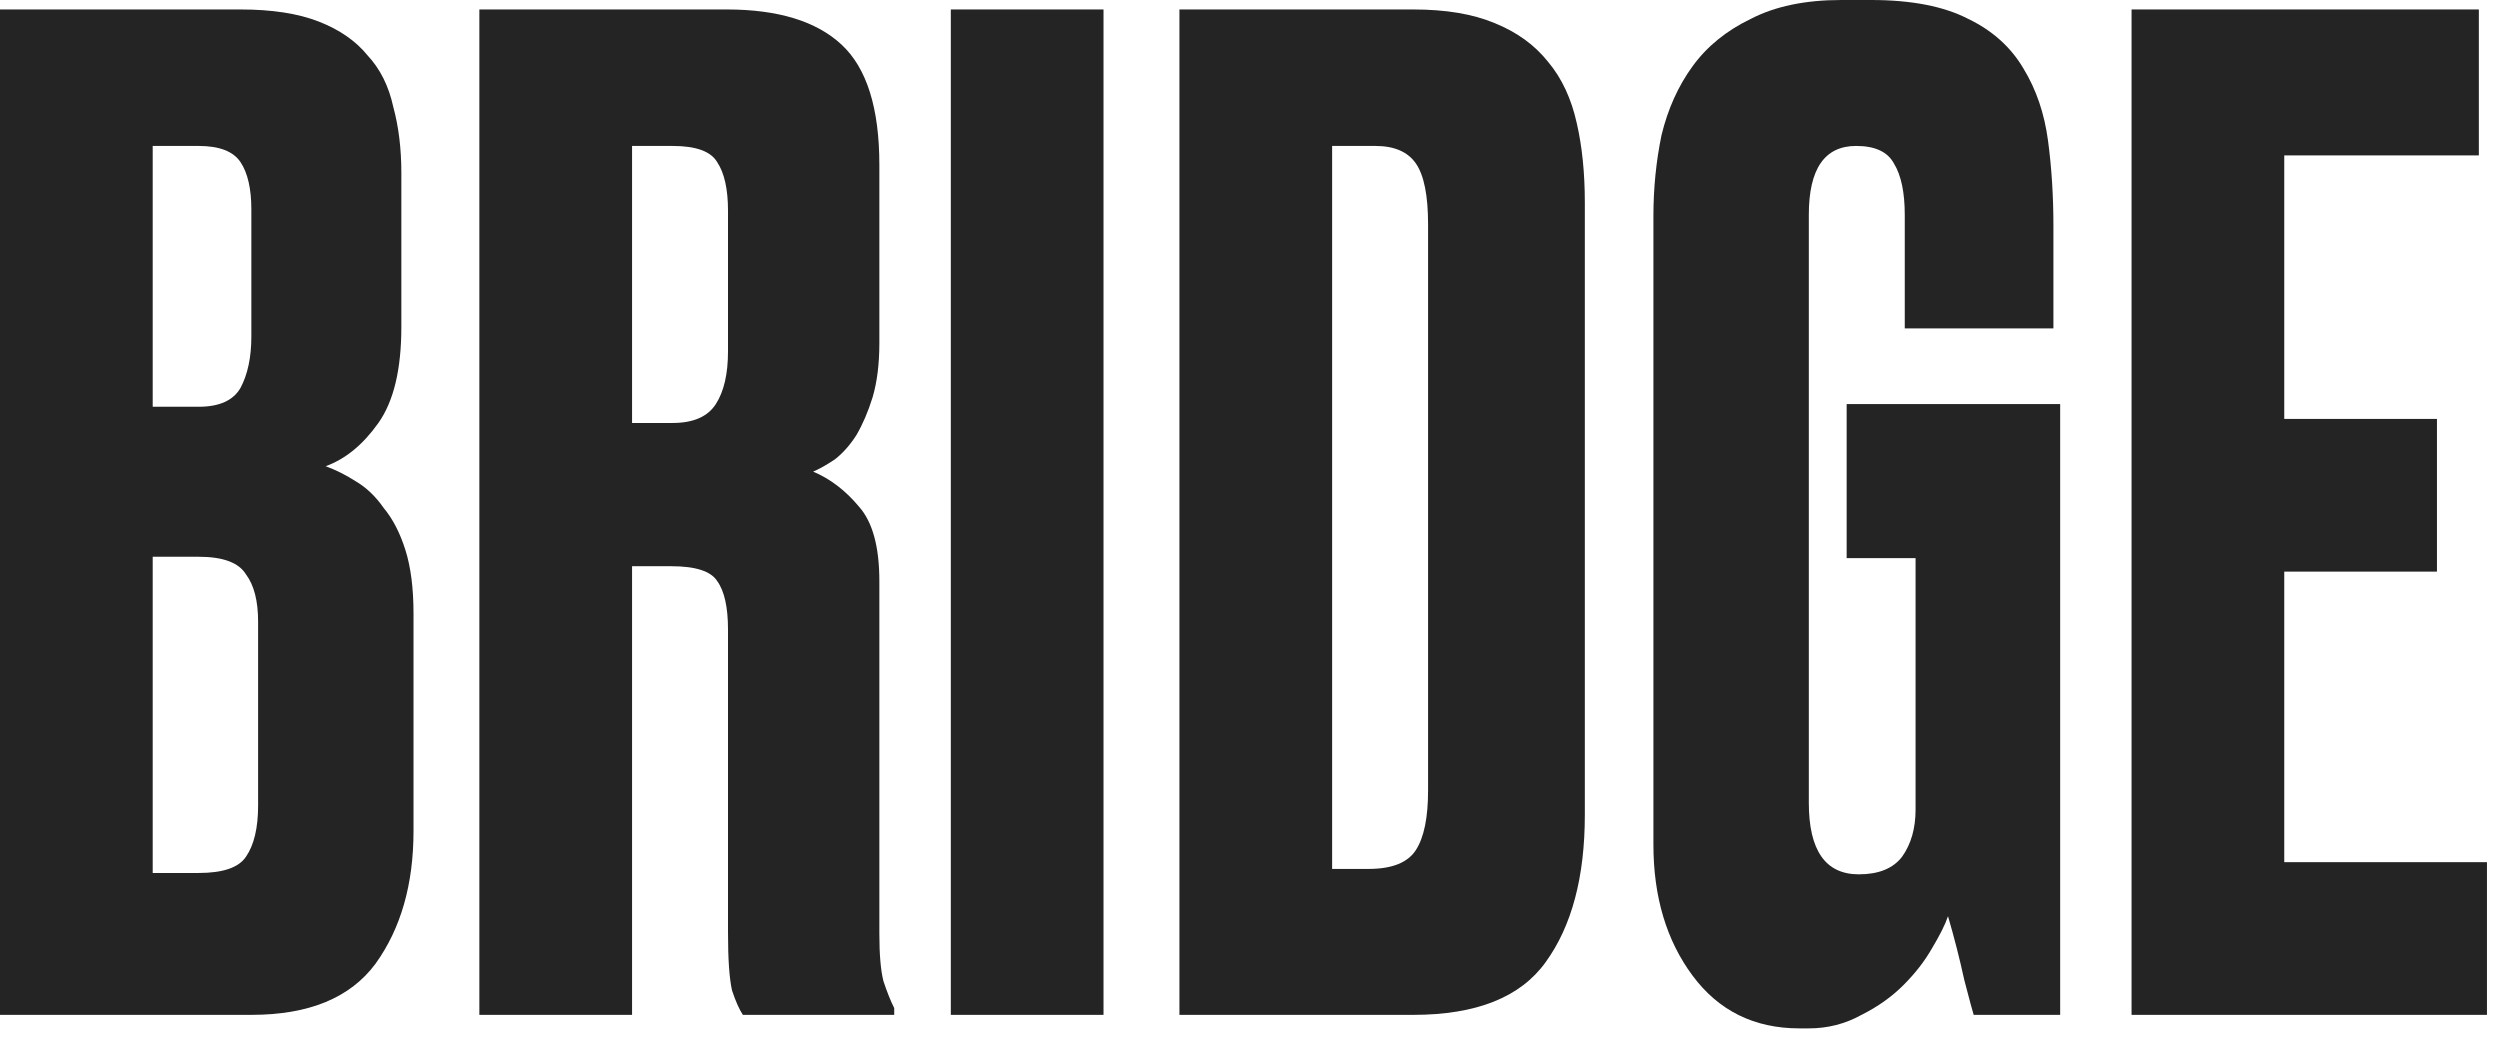 <svg width="74" height="31" viewBox="0 0 74 31" fill="none" xmlns="http://www.w3.org/2000/svg">
<path d="M0 0.28H7.12C8.053 0.28 8.827 0.4 9.44 0.64C10.053 0.88 10.533 1.213 10.88 1.64C11.253 2.04 11.507 2.547 11.64 3.16C11.8 3.747 11.88 4.4 11.88 5.12V9.68C11.88 10.933 11.653 11.88 11.2 12.52C10.747 13.16 10.227 13.587 9.64 13.8C9.933 13.907 10.227 14.053 10.52 14.24C10.84 14.427 11.12 14.693 11.36 15.04C11.627 15.36 11.84 15.773 12 16.28C12.16 16.787 12.24 17.413 12.24 18.16V24.6C12.24 26.173 11.867 27.48 11.12 28.52C10.373 29.533 9.147 30.04 7.44 30.04H0V0.28ZM4.52 16.48V25.84H5.88C6.6 25.84 7.067 25.68 7.28 25.36C7.52 25.013 7.64 24.507 7.64 23.84V18.4C7.64 17.787 7.52 17.32 7.28 17C7.067 16.653 6.6 16.48 5.88 16.48H4.52ZM4.52 4.32V12.04H5.88C6.493 12.04 6.907 11.853 7.12 11.48C7.333 11.08 7.44 10.573 7.44 9.96V6.2C7.44 5.587 7.333 5.12 7.12 4.8C6.907 4.48 6.493 4.32 5.88 4.32H4.52Z" fill="#242424"/>
<path d="M18.709 12.52H19.909C20.522 12.52 20.949 12.333 21.189 11.96C21.429 11.587 21.549 11.067 21.549 10.4V6.24C21.549 5.6 21.442 5.12 21.229 4.8C21.042 4.48 20.602 4.32 19.909 4.32H18.709V12.52ZM18.709 30.04H14.189V0.28H21.509C23.029 0.28 24.162 0.627 24.909 1.32C25.656 2.013 26.029 3.2 26.029 4.88V10.16C26.029 10.773 25.962 11.307 25.829 11.76C25.696 12.187 25.536 12.56 25.349 12.88C25.162 13.173 24.949 13.413 24.709 13.6C24.469 13.76 24.256 13.88 24.069 13.96C24.576 14.173 25.029 14.52 25.429 15C25.829 15.453 26.029 16.187 26.029 17.2V27.64C26.029 28.253 26.069 28.72 26.149 29.04C26.256 29.36 26.362 29.627 26.469 29.84V30.04H21.989C21.882 29.88 21.776 29.64 21.669 29.32C21.589 28.973 21.549 28.4 21.549 27.6V18.64C21.549 17.973 21.442 17.493 21.229 17.2C21.042 16.907 20.589 16.76 19.869 16.76H18.709V30.04Z" fill="#242424"/>
<path d="M32.664 30.04H28.144V0.28H32.664V30.04Z" fill="#242424"/>
<path d="M34.911 0.28H41.831C42.791 0.28 43.591 0.413 44.231 0.68C44.898 0.947 45.431 1.333 45.831 1.84C46.231 2.32 46.511 2.92 46.671 3.64C46.831 4.333 46.911 5.12 46.911 6V24.12C46.911 25.96 46.524 27.413 45.751 28.48C45.004 29.52 43.698 30.04 41.831 30.04H34.911V0.28ZM39.431 25.72H40.511C41.204 25.72 41.671 25.533 41.911 25.16C42.151 24.787 42.271 24.2 42.271 23.4V6.64C42.271 5.787 42.151 5.187 41.911 4.84C41.671 4.493 41.271 4.32 40.711 4.32H39.431V25.72Z" fill="#242424"/>
<path d="M53.261 30.44C51.928 30.44 50.874 29.92 50.101 28.88C49.328 27.84 48.941 26.547 48.941 25V6.4C48.941 5.573 49.021 4.773 49.181 4C49.368 3.227 49.674 2.547 50.101 1.96C50.528 1.373 51.101 0.907 51.821 0.56C52.541 0.187 53.434 0 54.501 0H55.381C56.581 0 57.541 0.187 58.261 0.56C58.981 0.907 59.528 1.4 59.901 2.04C60.274 2.653 60.514 3.36 60.621 4.16C60.728 4.96 60.781 5.8 60.781 6.68V9.72H56.381V6.36C56.381 5.693 56.274 5.187 56.061 4.84C55.874 4.493 55.501 4.32 54.941 4.32C54.008 4.32 53.541 5 53.541 6.36V23.76C53.541 25.173 54.034 25.88 55.021 25.88C55.608 25.88 56.034 25.707 56.301 25.36C56.568 24.987 56.701 24.52 56.701 23.96V16.52H54.661V11.96H60.981V30.04H58.421C58.394 29.96 58.301 29.613 58.141 29C58.008 28.387 57.848 27.76 57.661 27.12C57.581 27.36 57.421 27.68 57.181 28.08C56.968 28.453 56.688 28.813 56.341 29.16C55.994 29.507 55.581 29.8 55.101 30.04C54.621 30.307 54.101 30.44 53.541 30.44H53.261Z" fill="#242424"/>
<path d="M73.374 0.28V4.6H67.614V12.4H72.134V16.92H67.614V25.52H73.614V30.04H63.094V0.28H73.374Z" fill="#242424"/>
</svg>
